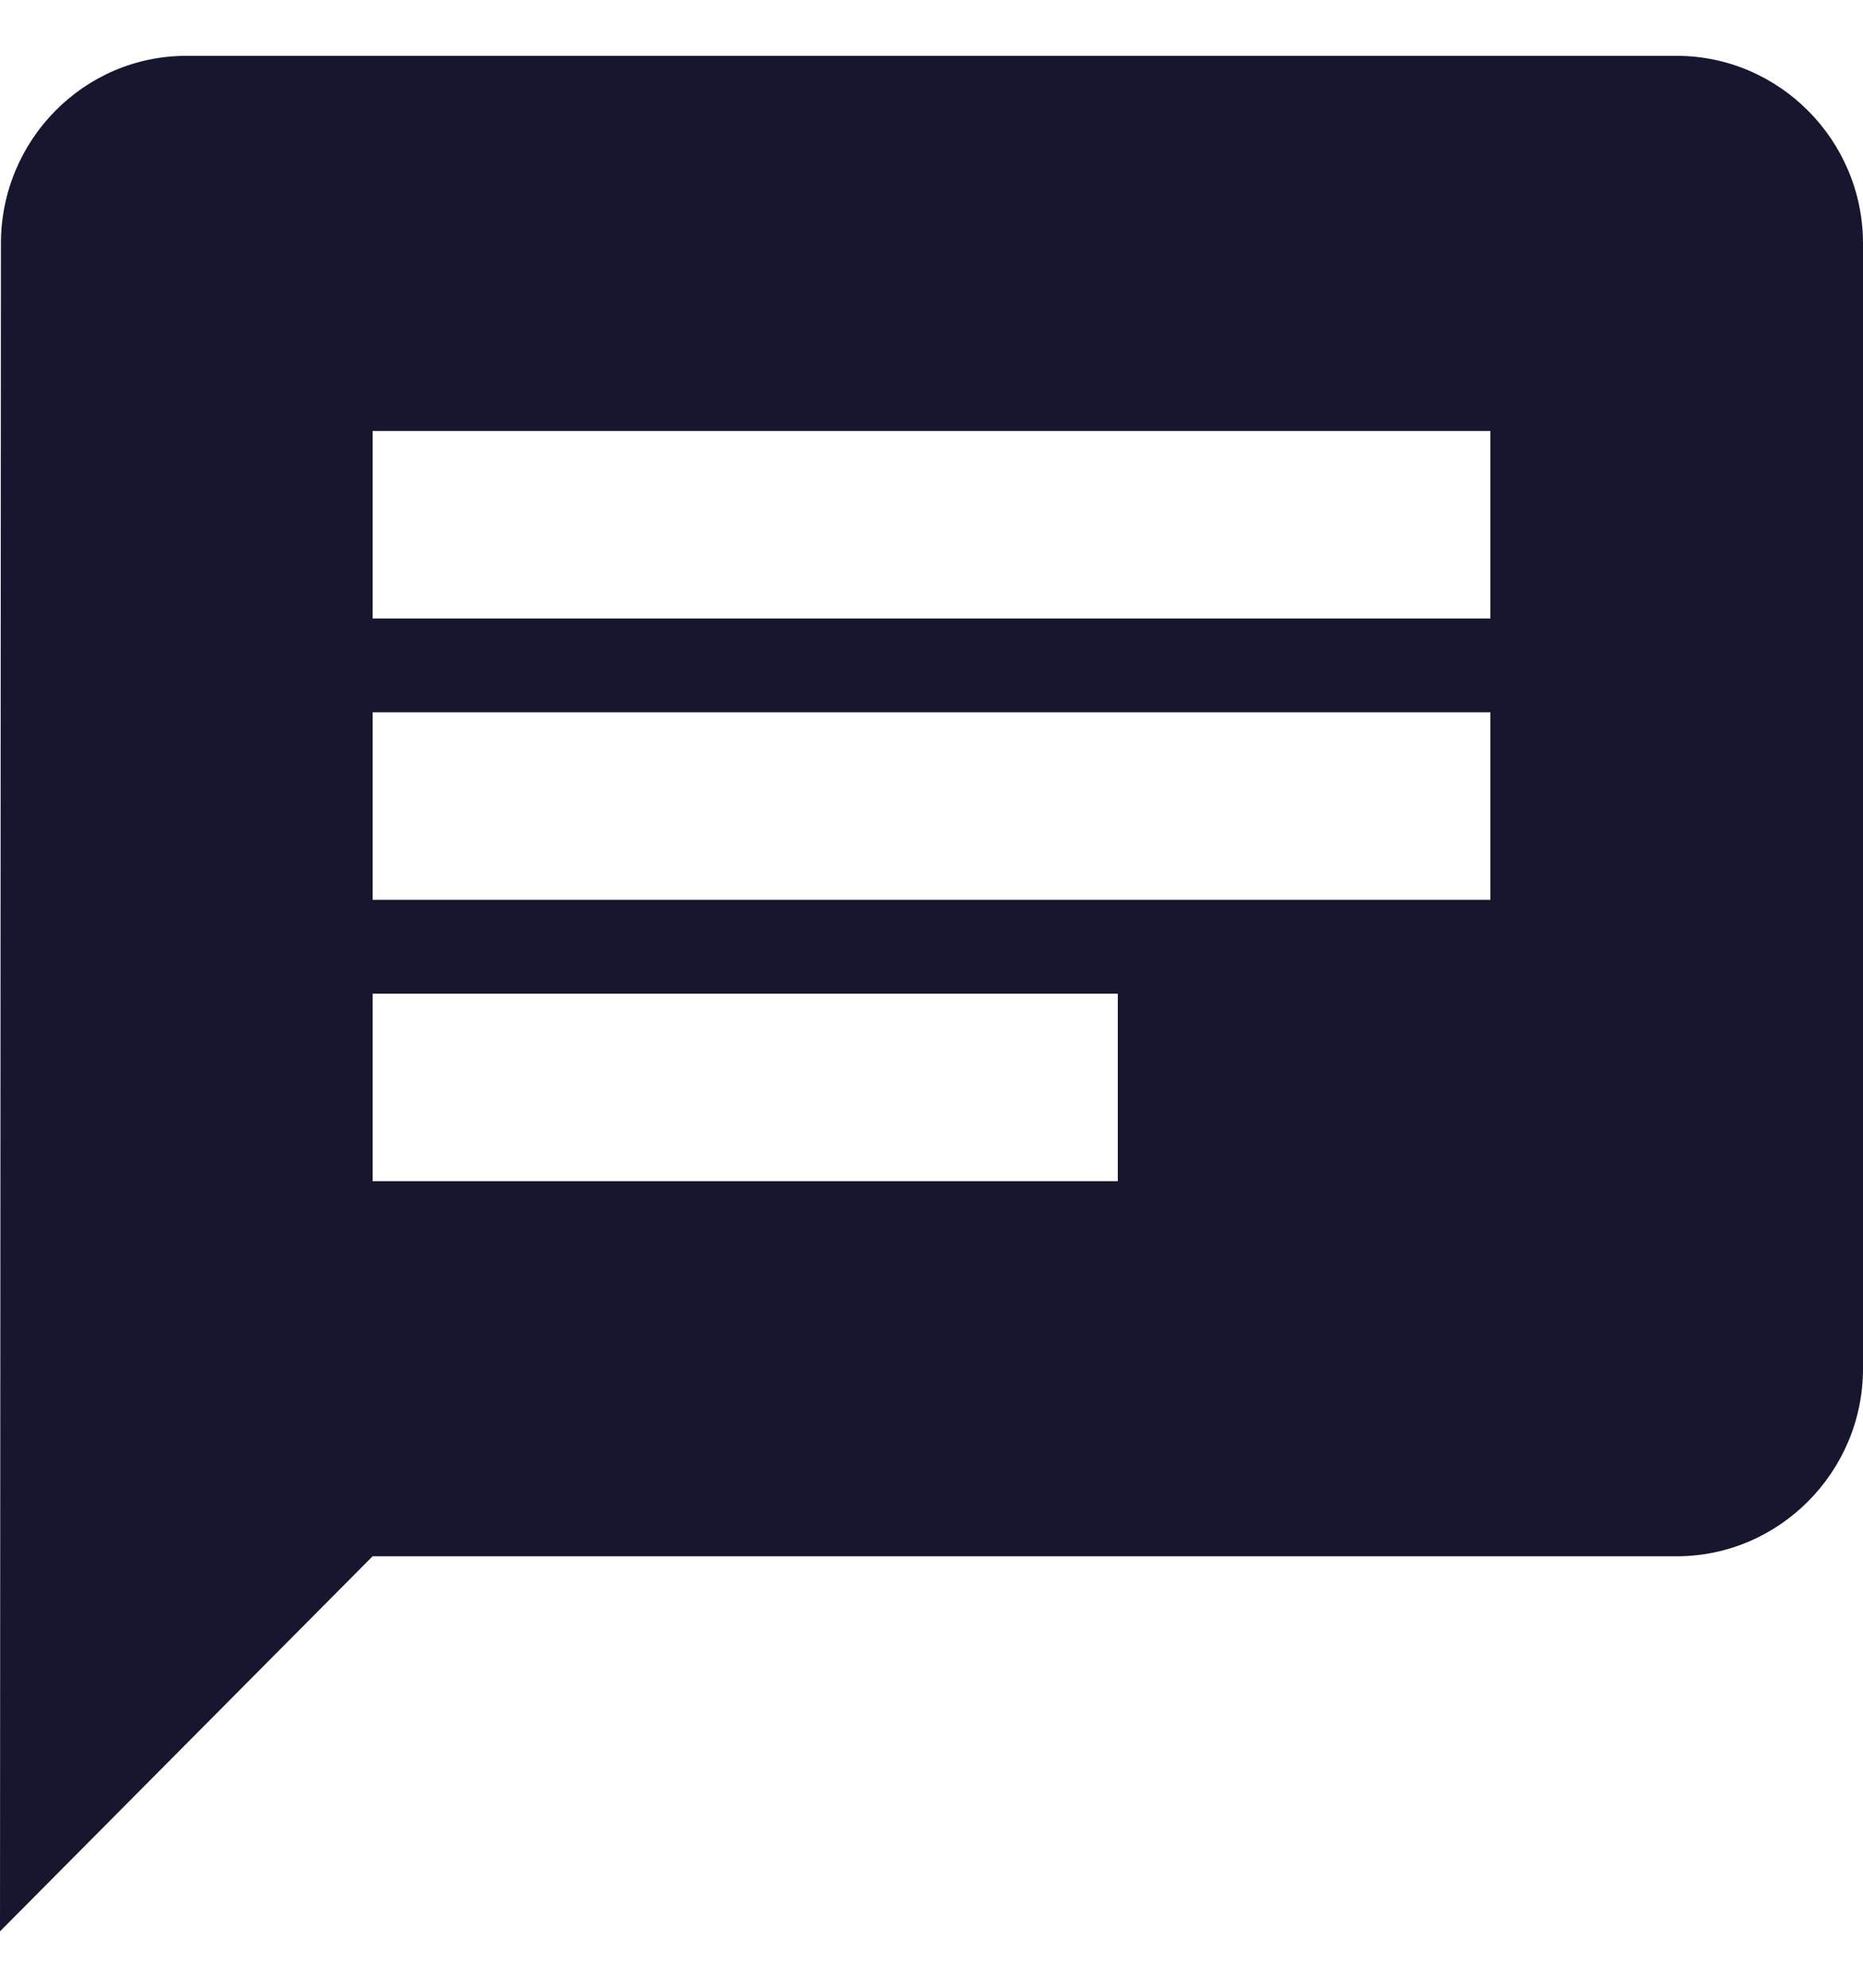 <svg width="30" height="32" viewBox="0 0 30 32" fill="none" xmlns="http://www.w3.org/2000/svg">
<path d="M27 0.899H3C1.35 0.899 0.015 2.258 0.015 3.918L0 31.092L6 25.054H27C28.65 25.054 30 23.695 30 22.034V3.918C30 2.258 28.65 0.899 27 0.899ZM6 11.467H24V14.486H6V11.467ZM18 19.015H6V15.996H18V19.015ZM24 9.957H6V6.938H24V9.957Z" fill="#16162F"/>
</svg>

